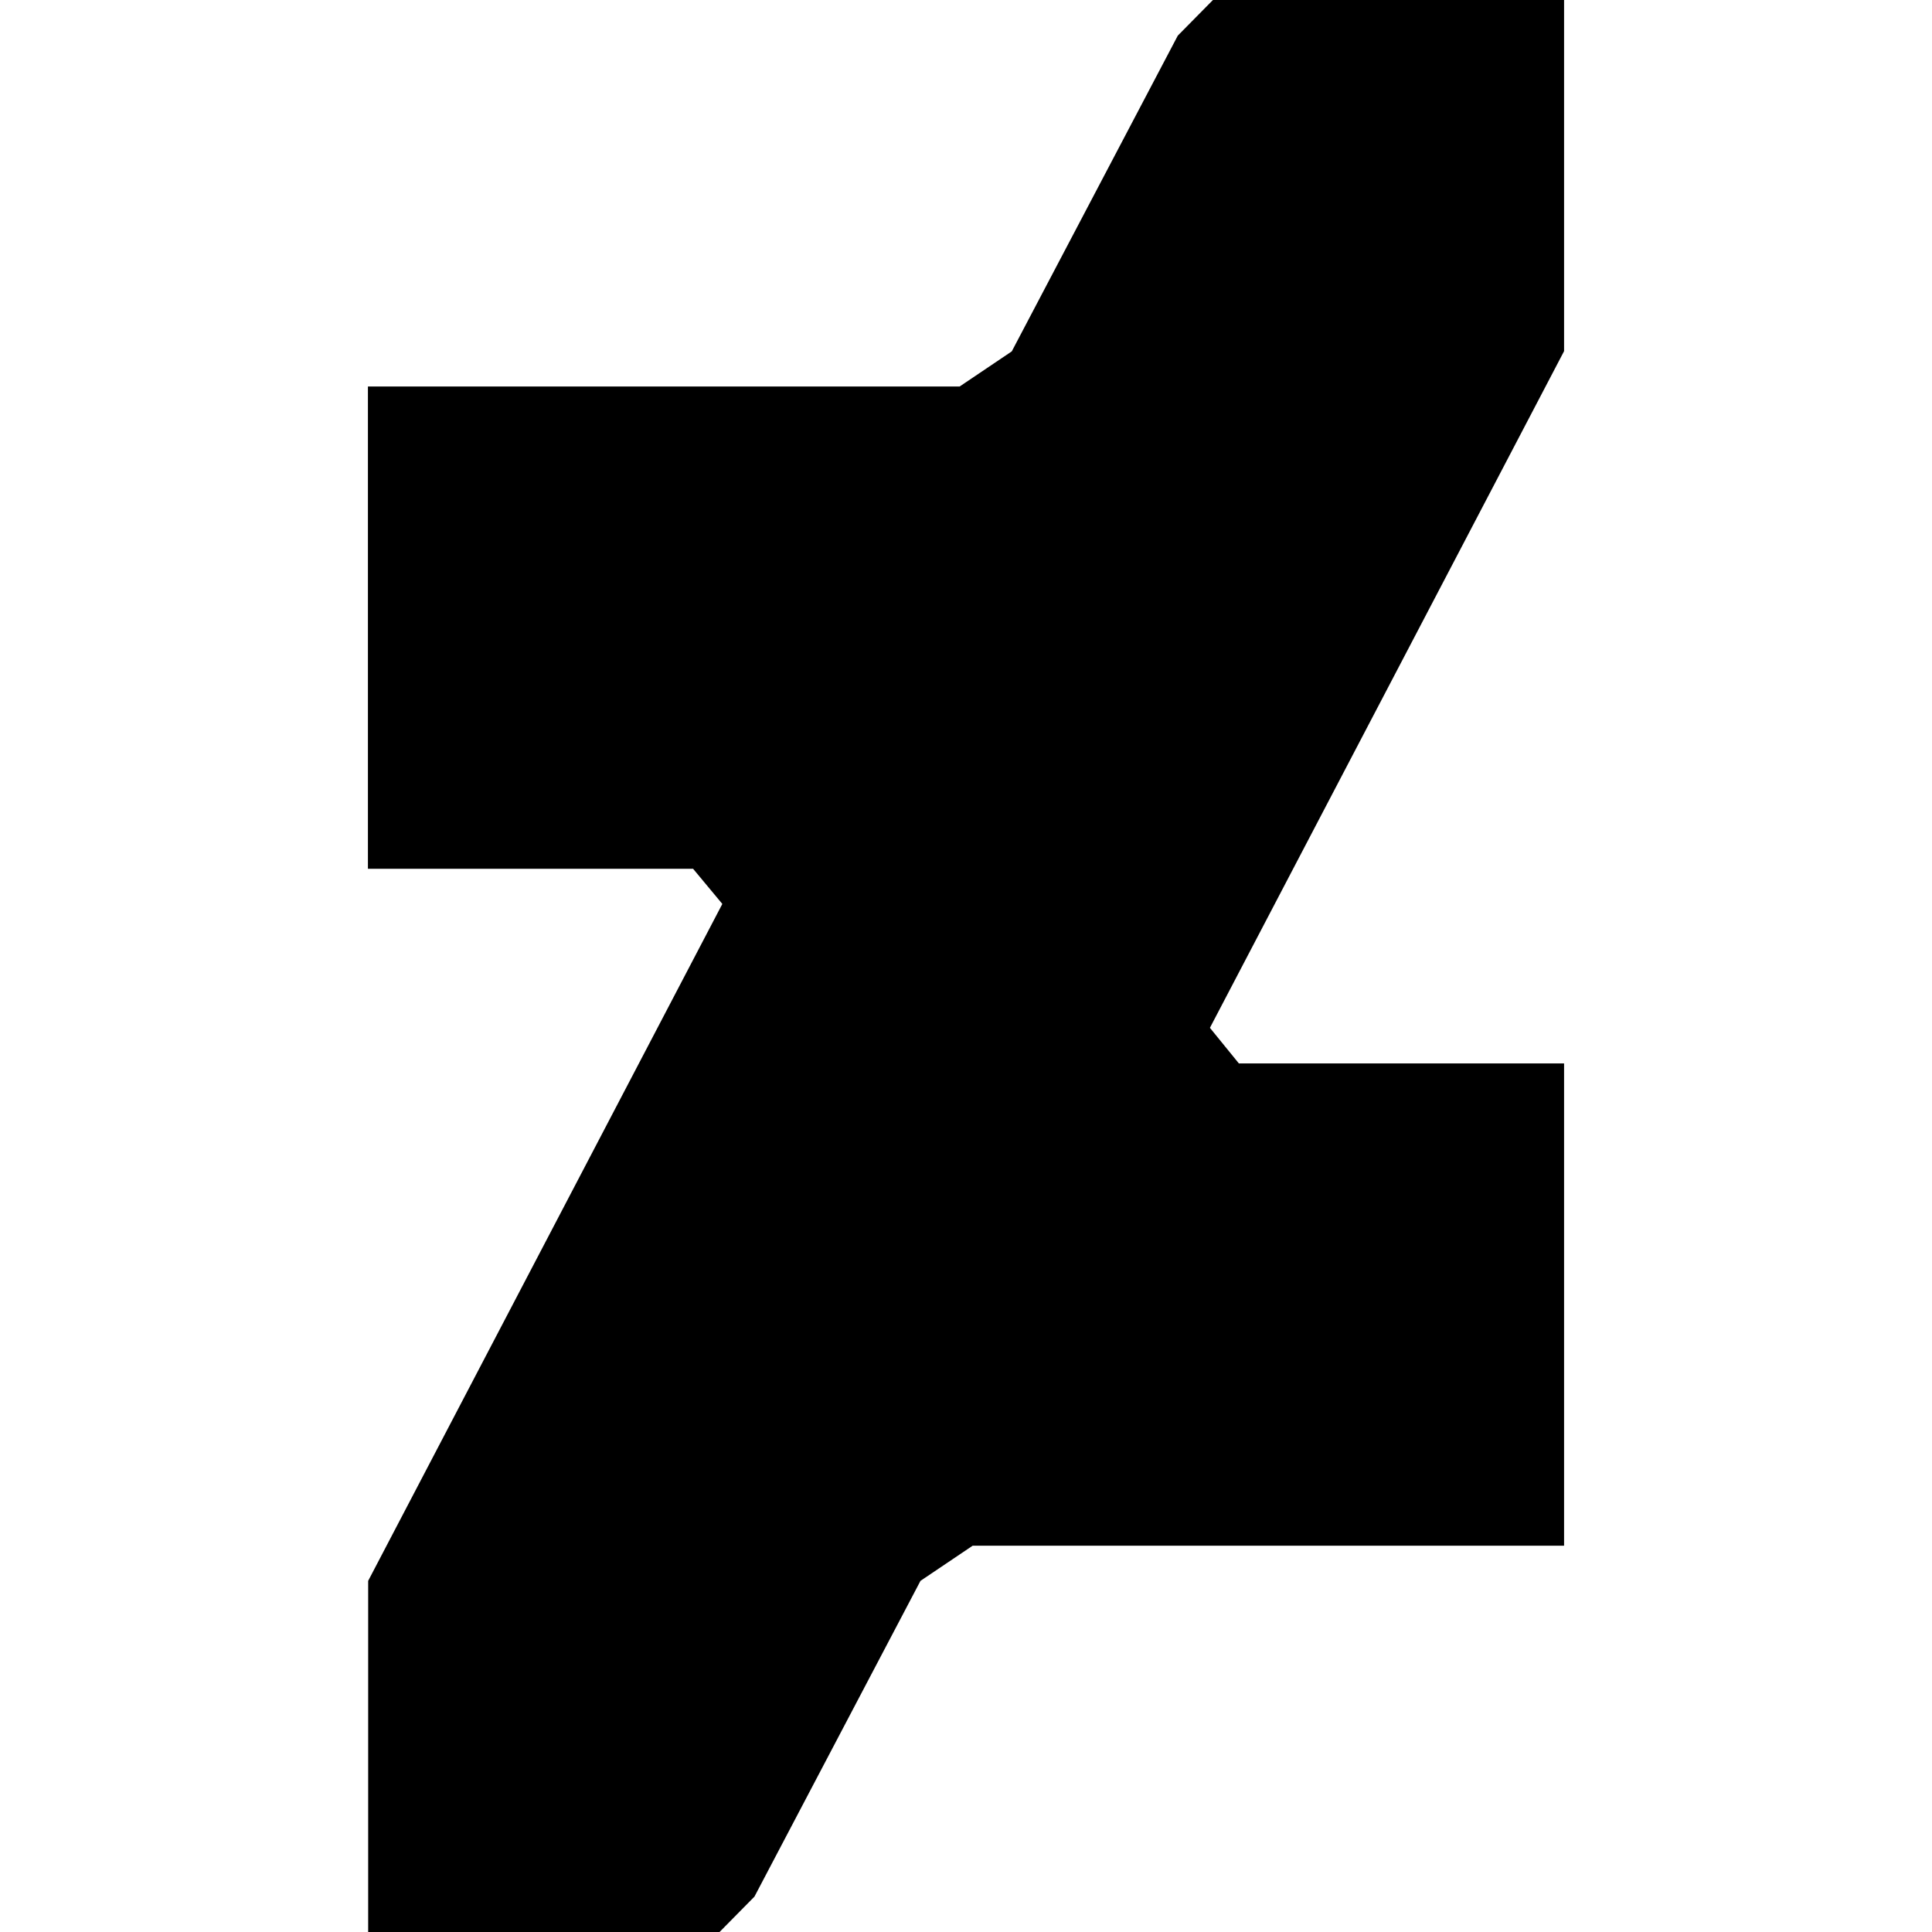 <svg xmlns="http://www.w3.org/2000/svg" width="16" height="16" viewBox="0 0 16 16"><path d="m10.045 0-.291.295L8.379 2.91l-.432.291h-4.9v3.994H5.74l.242.291-2.933 5.606v2.91h2.908l.291-.295 1.375-2.615.432-.291h4.898V8.807H10.26l-.24-.295 2.933-5.604V0z"/></svg>
